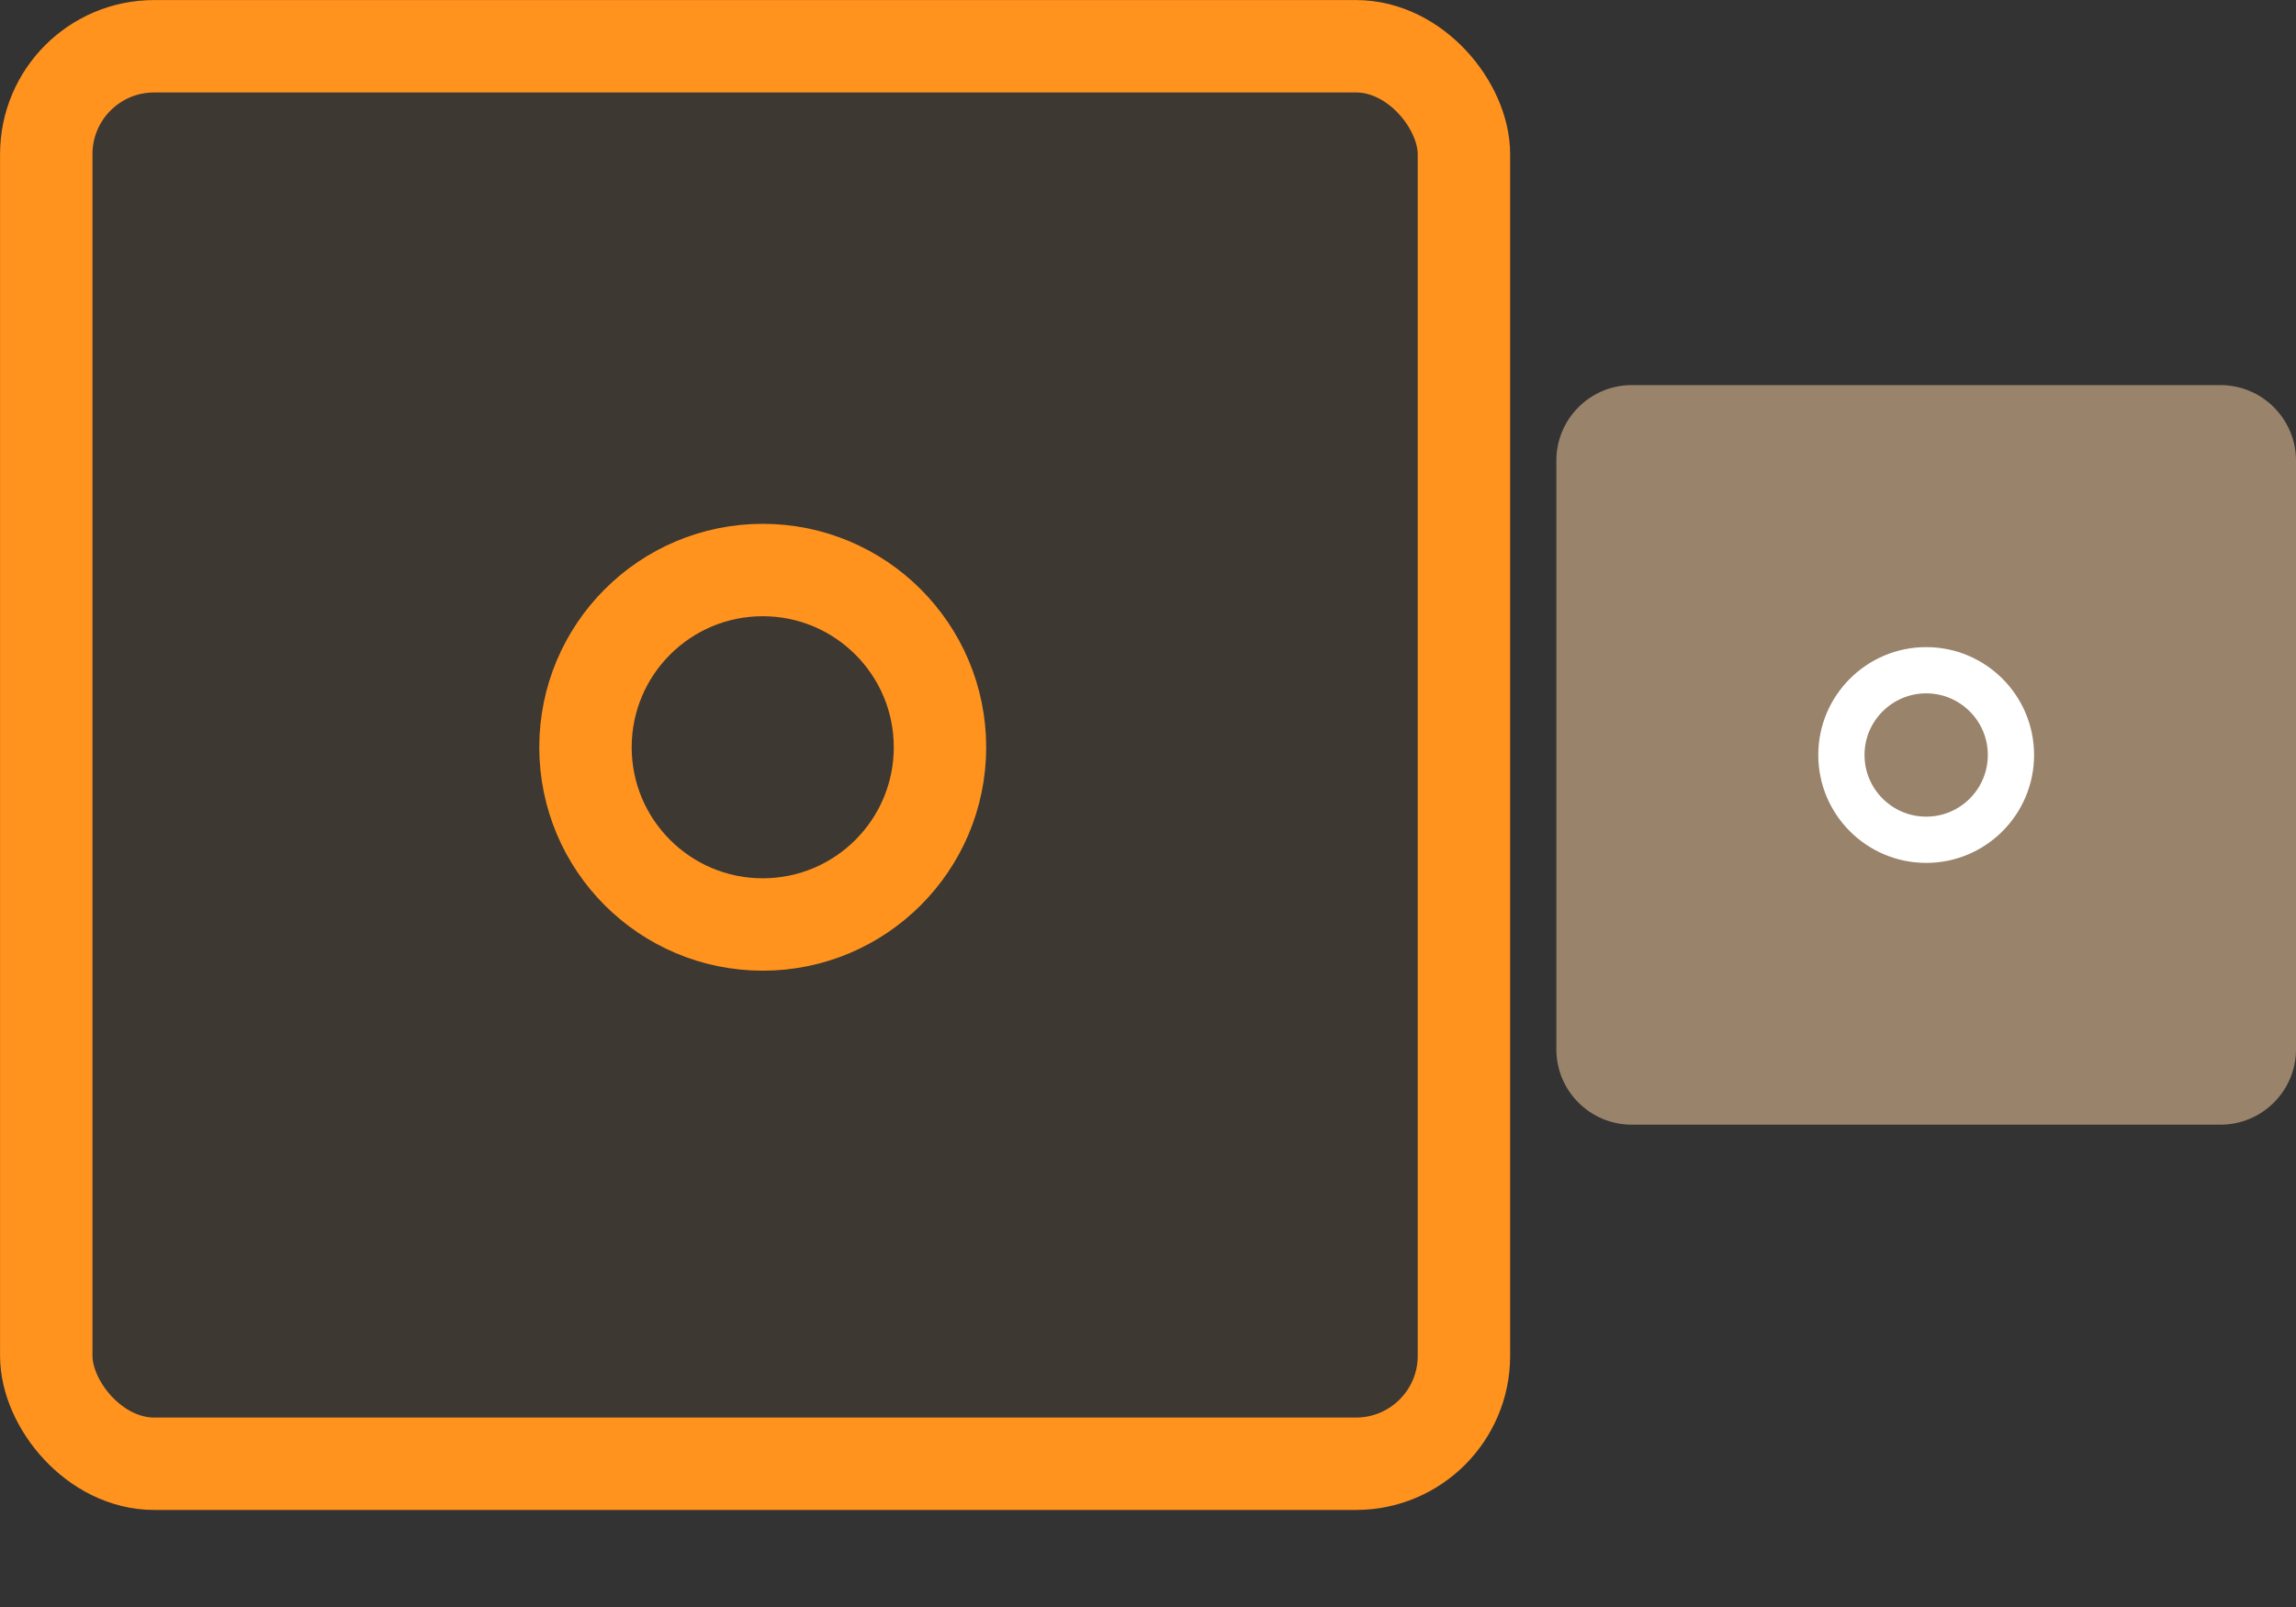 <svg width="20" height="14" viewBox="0 0 20 14" fill="none" xmlns="http://www.w3.org/2000/svg">
<rect x="0" y="0" width="20" height="14" fill="#333333" stroke="none"/>
<path opacity="0.5" d="M13.557 4.013C13.557 3.65 13.851 3.355 14.214 3.355H19.342C19.705 3.355 20 3.65 20 4.013V9.141C20 9.504 19.705 9.798 19.342 9.798H14.214C13.851 9.798 13.557 9.504 13.557 9.141V4.013Z" fill="#FFD4A5"/>
<path d="M17.517 6.577C17.517 6.985 17.186 7.316 16.779 7.316C16.371 7.316 16.04 6.985 16.04 6.577C16.04 6.17 16.371 5.839 16.779 5.839C17.186 5.839 17.517 6.17 17.517 6.577Z" stroke="white" stroke-width="0.403"/>
<rect x="0.403" y="0.403" width="12.349" height="12.349" rx="0.94" fill="#FF931E" fill-opacity="0.05" stroke="#FF931E" stroke-width="0.805"/>
<circle cx="6.644" cy="6.51" r="1.544" stroke="#FF931E" stroke-width="0.805"/>
</svg>
